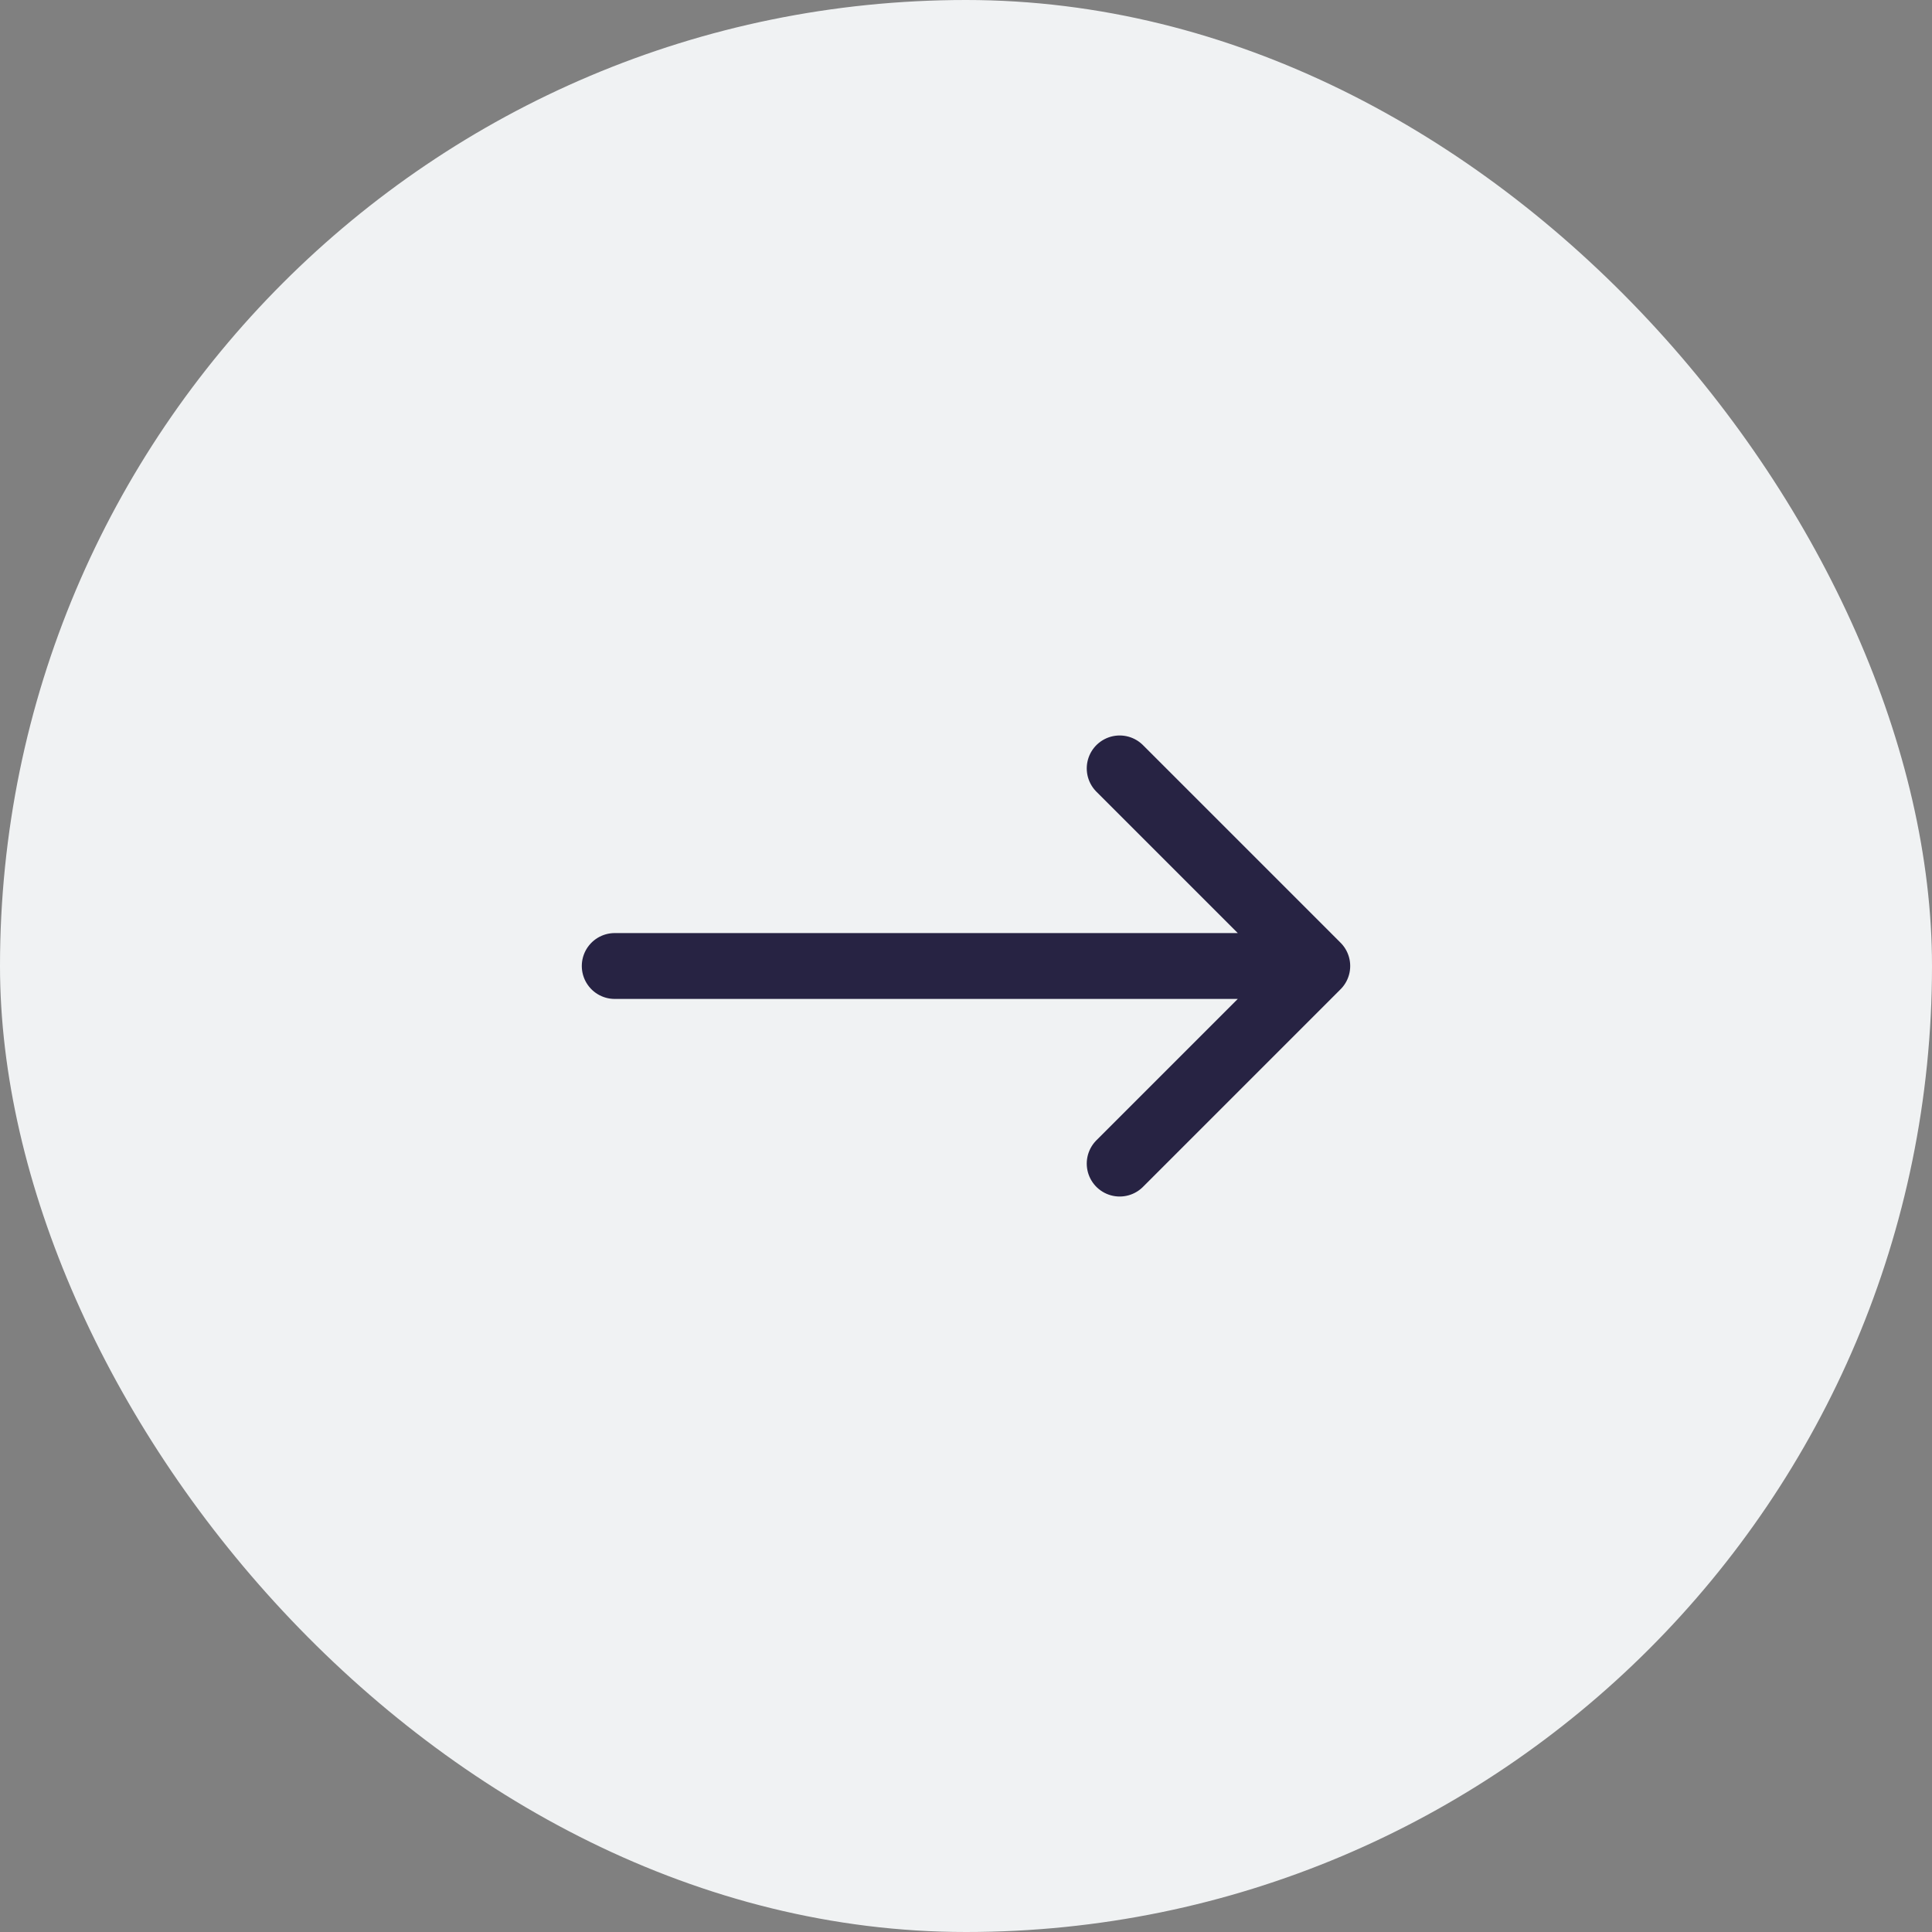 <svg width="44" height="44" viewBox="0 0 44 44" fill="none" xmlns="http://www.w3.org/2000/svg">
<rect x="0" y="0" width="44" height="44" fill="#808080" stroke="none"/>
<rect width="44" height="44" rx="22" fill="#F0F2F3"/>
<path d="M25.5 17.5L30 22M30 22L25.5 26.5M30 22H14" stroke="#272343" stroke-width="1.5" stroke-linecap="round" stroke-linejoin="round"/>
</svg>
